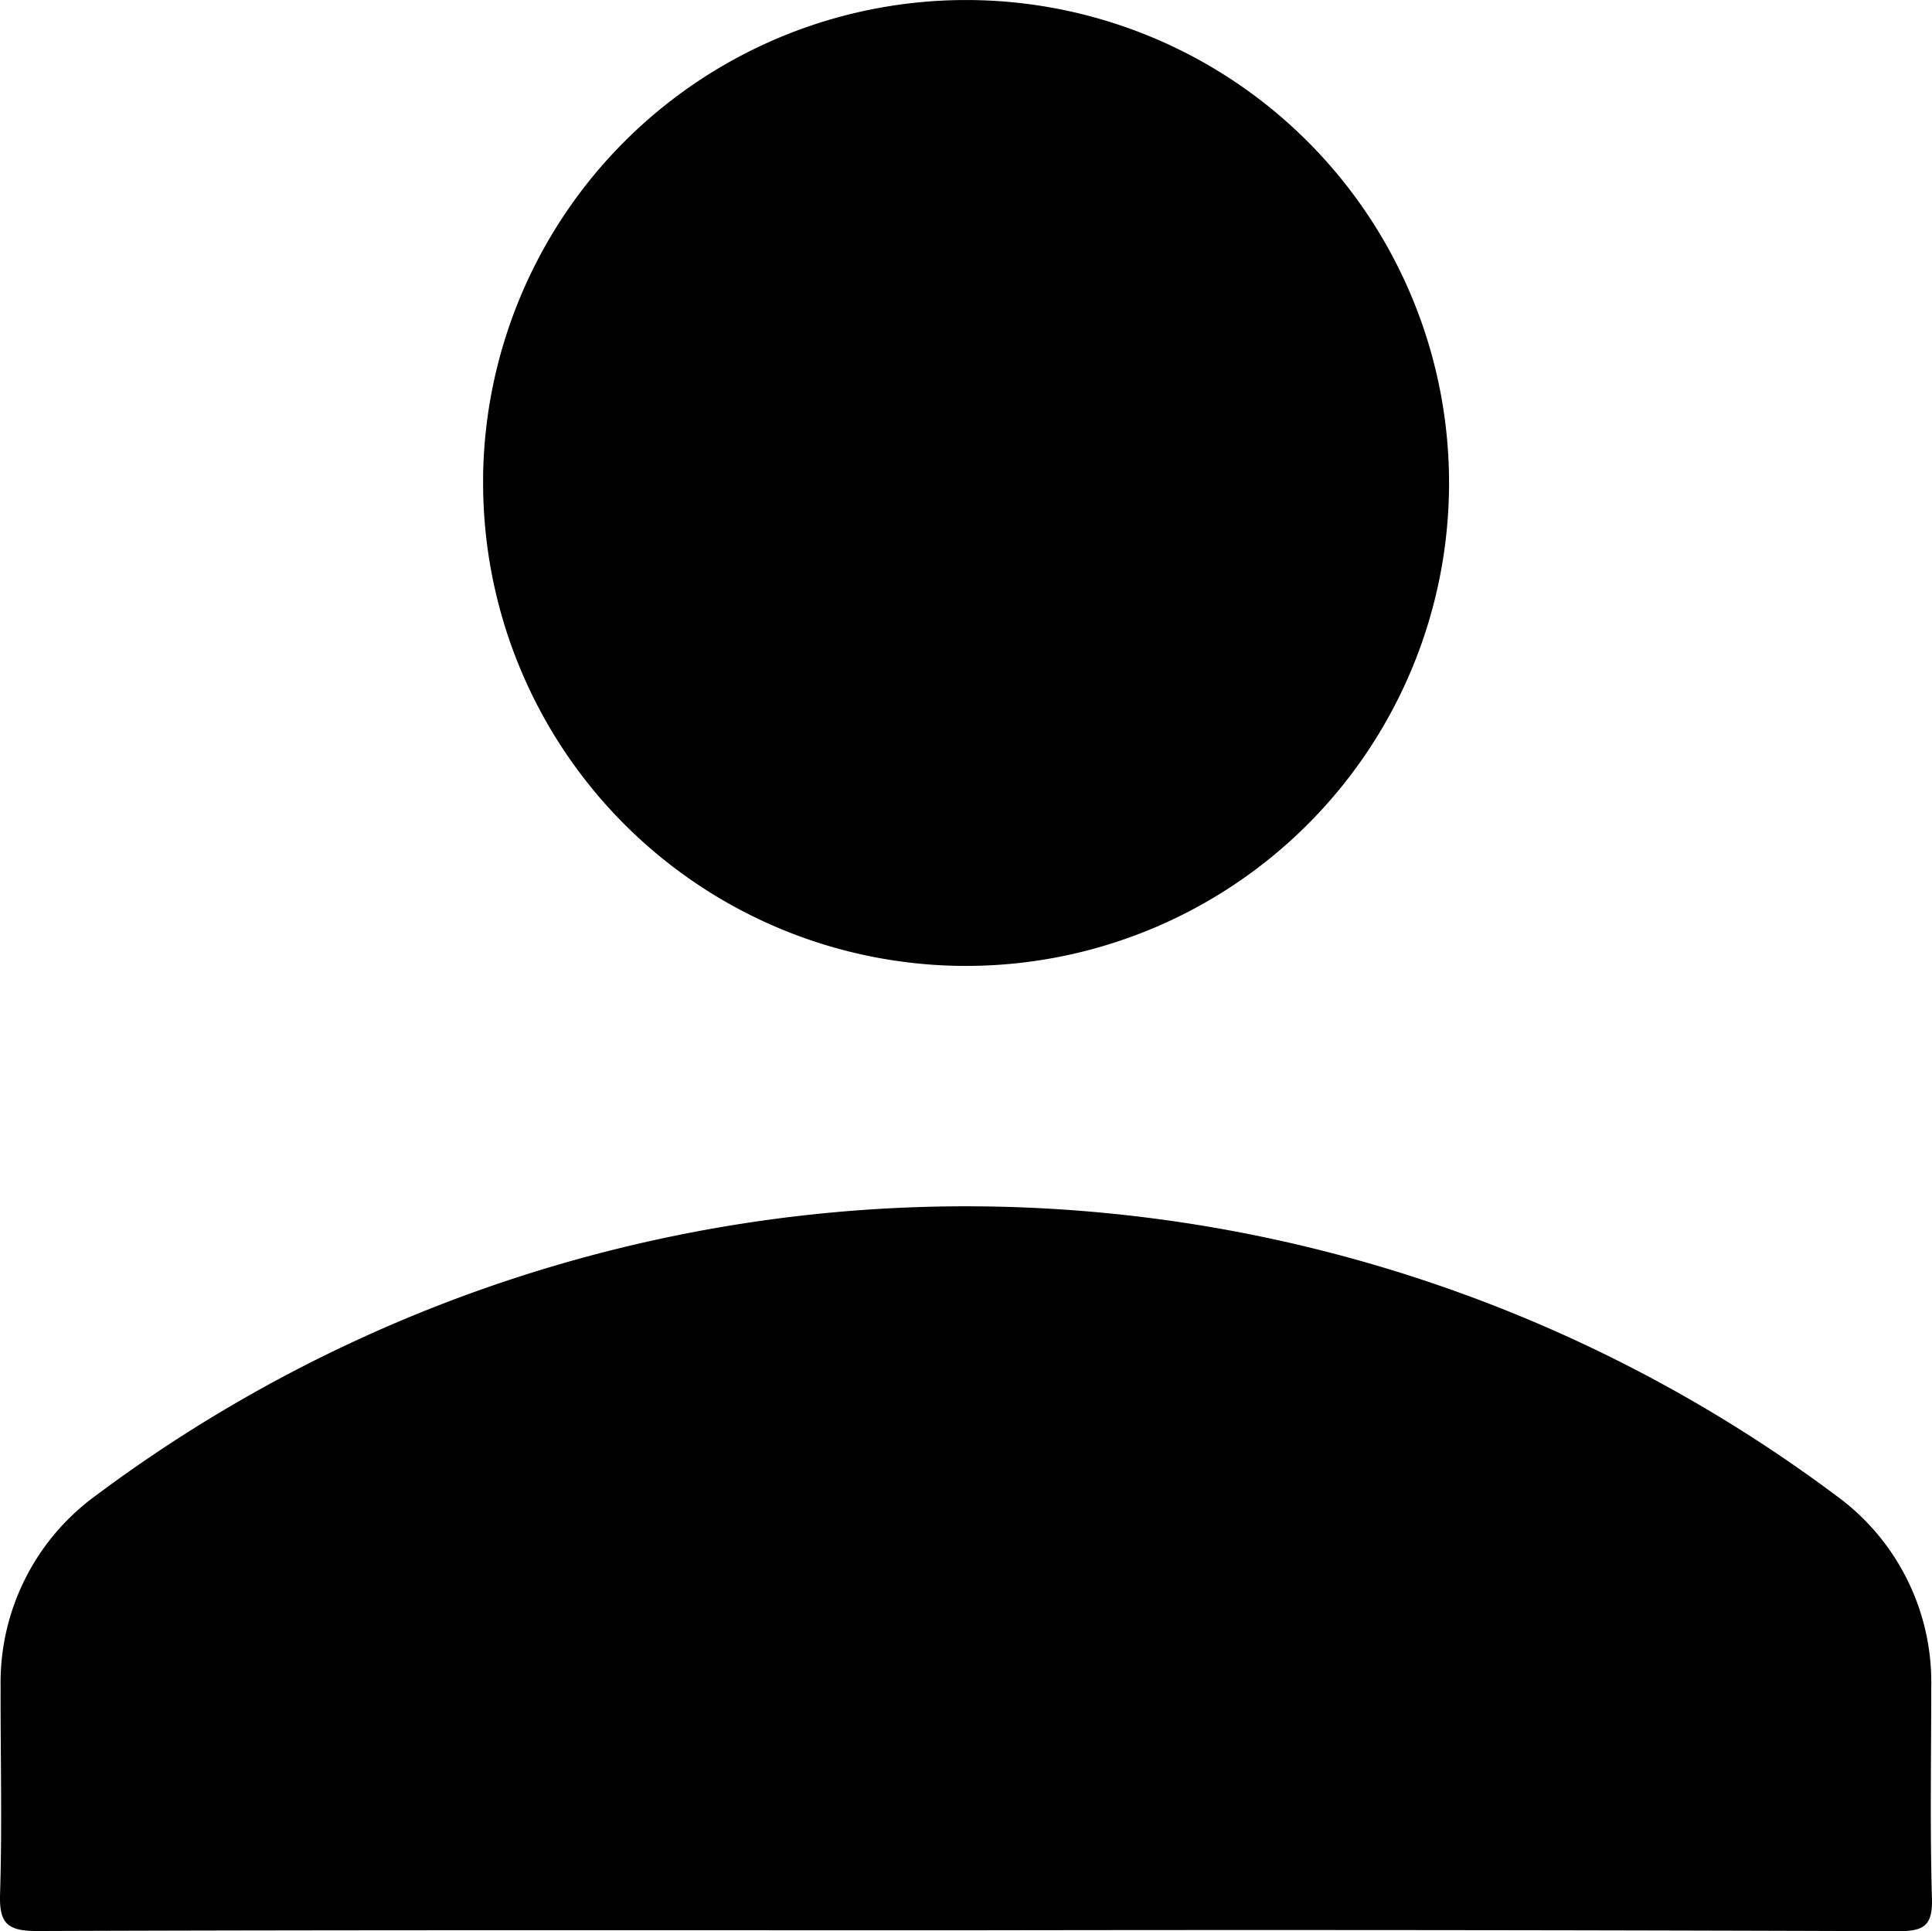   <svg xmlns="http://www.w3.org/2000/svg" viewBox="0 0 64.02 64.001">
    <path d="M343.149,443.569a7.642,7.642,0,0,0-3.15-6.346,48.155,48.155,0,0,0-57.656-.012,7.664,7.664,0,0,0-3.169,6.34c-.006,2.289.054,4.582-.018,6.868-.032.975.234,1.233,1.222,1.233,10.237-.038,20.477-.024,30.714-.024q15.48-.027,30.965.03c.854,0,1.141-.186,1.115-1.087C343.105,448.233,343.149,445.9,343.149,443.569Z" transform="translate(-279.154 -387.657)"/>
    <path d="M311.149,419.668a16.005,16.005,0,1,0-15.986-16.281c0,.087,0,.173,0,.26A16.005,16.005,0,0,0,311.149,419.668Z" transform="translate(-279.154 -387.657)"/>
  </svg>
